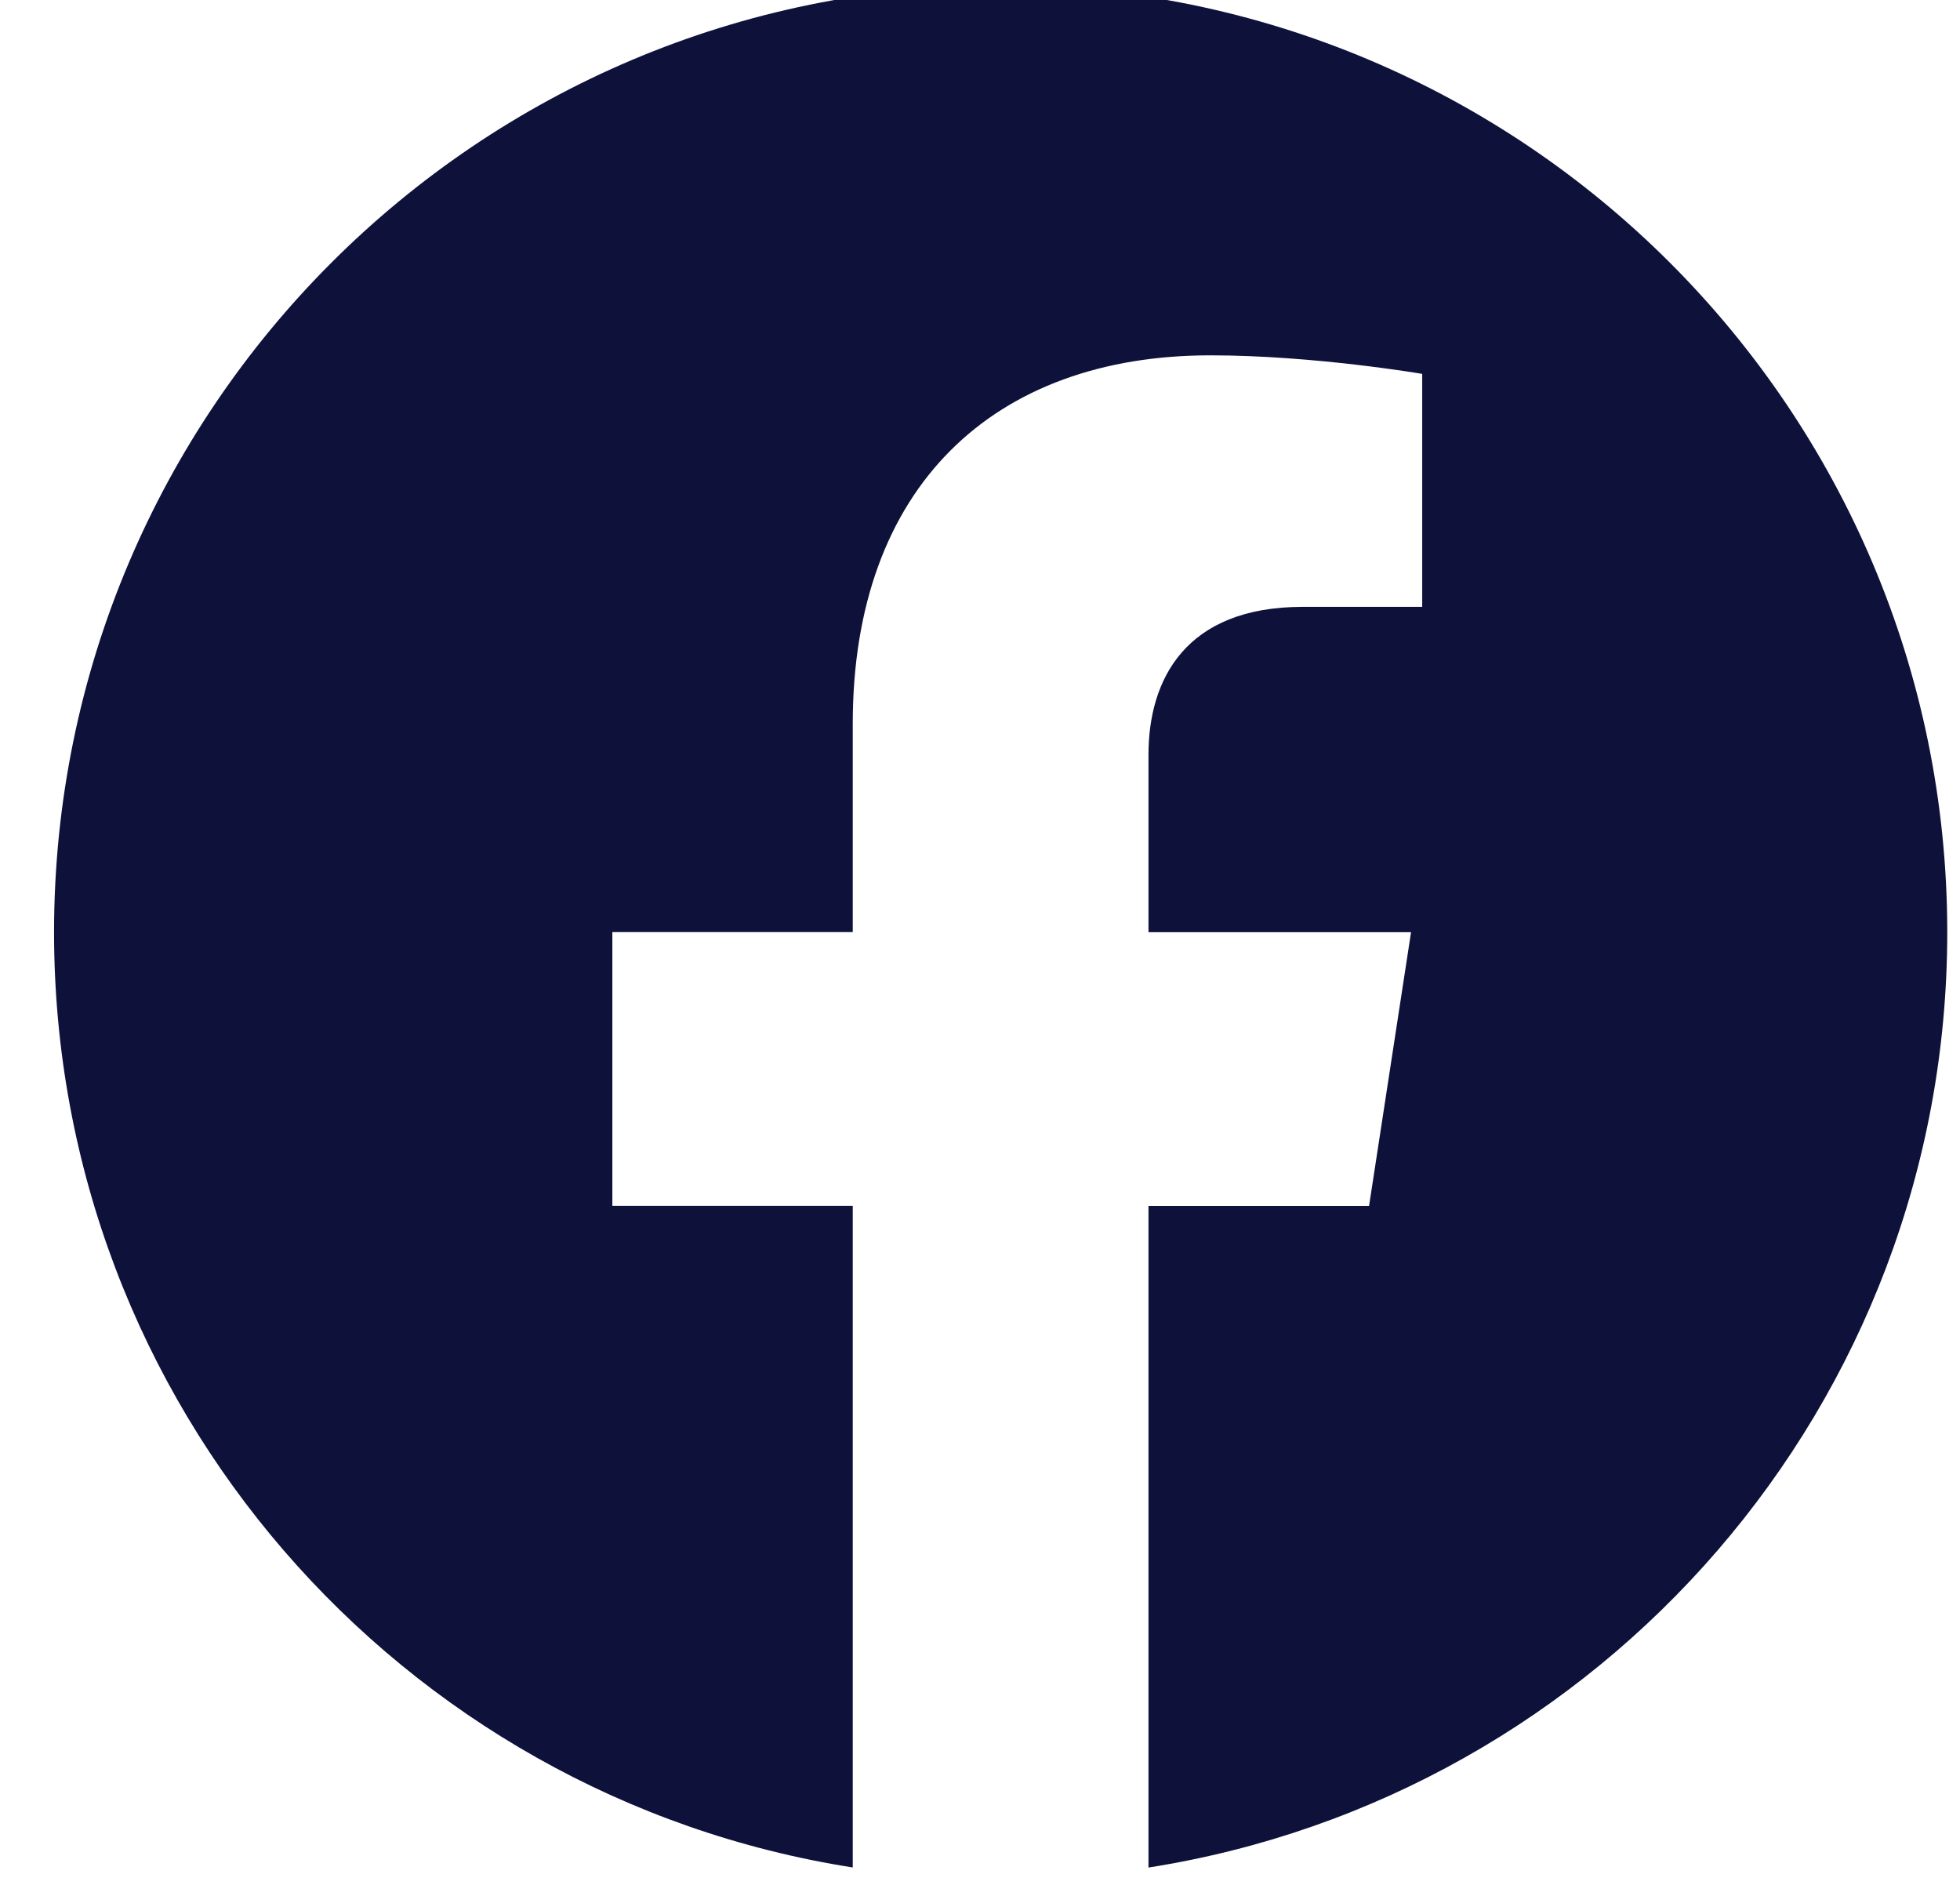 <svg width="26" height="25" viewBox="0 0 26 25" fill="none" xmlns="http://www.w3.org/2000/svg">
<path d="M25.831 12.364C25.831 5.43 20.209 -0.193 13.274 -0.193C6.339 -0.193 0.717 5.43 0.717 12.364C0.717 18.632 5.309 23.827 11.312 24.769V15.994H8.123V12.363H11.312V9.599C11.312 6.452 13.187 4.713 16.055 4.713C17.428 4.713 18.866 4.959 18.866 4.959V8.049H17.282C15.722 8.049 15.235 9.017 15.235 10.01V12.364H18.718L18.161 15.995H15.235V24.77C21.239 23.827 25.831 18.631 25.831 12.364Z" fill="#0E123B"/>
</svg>
